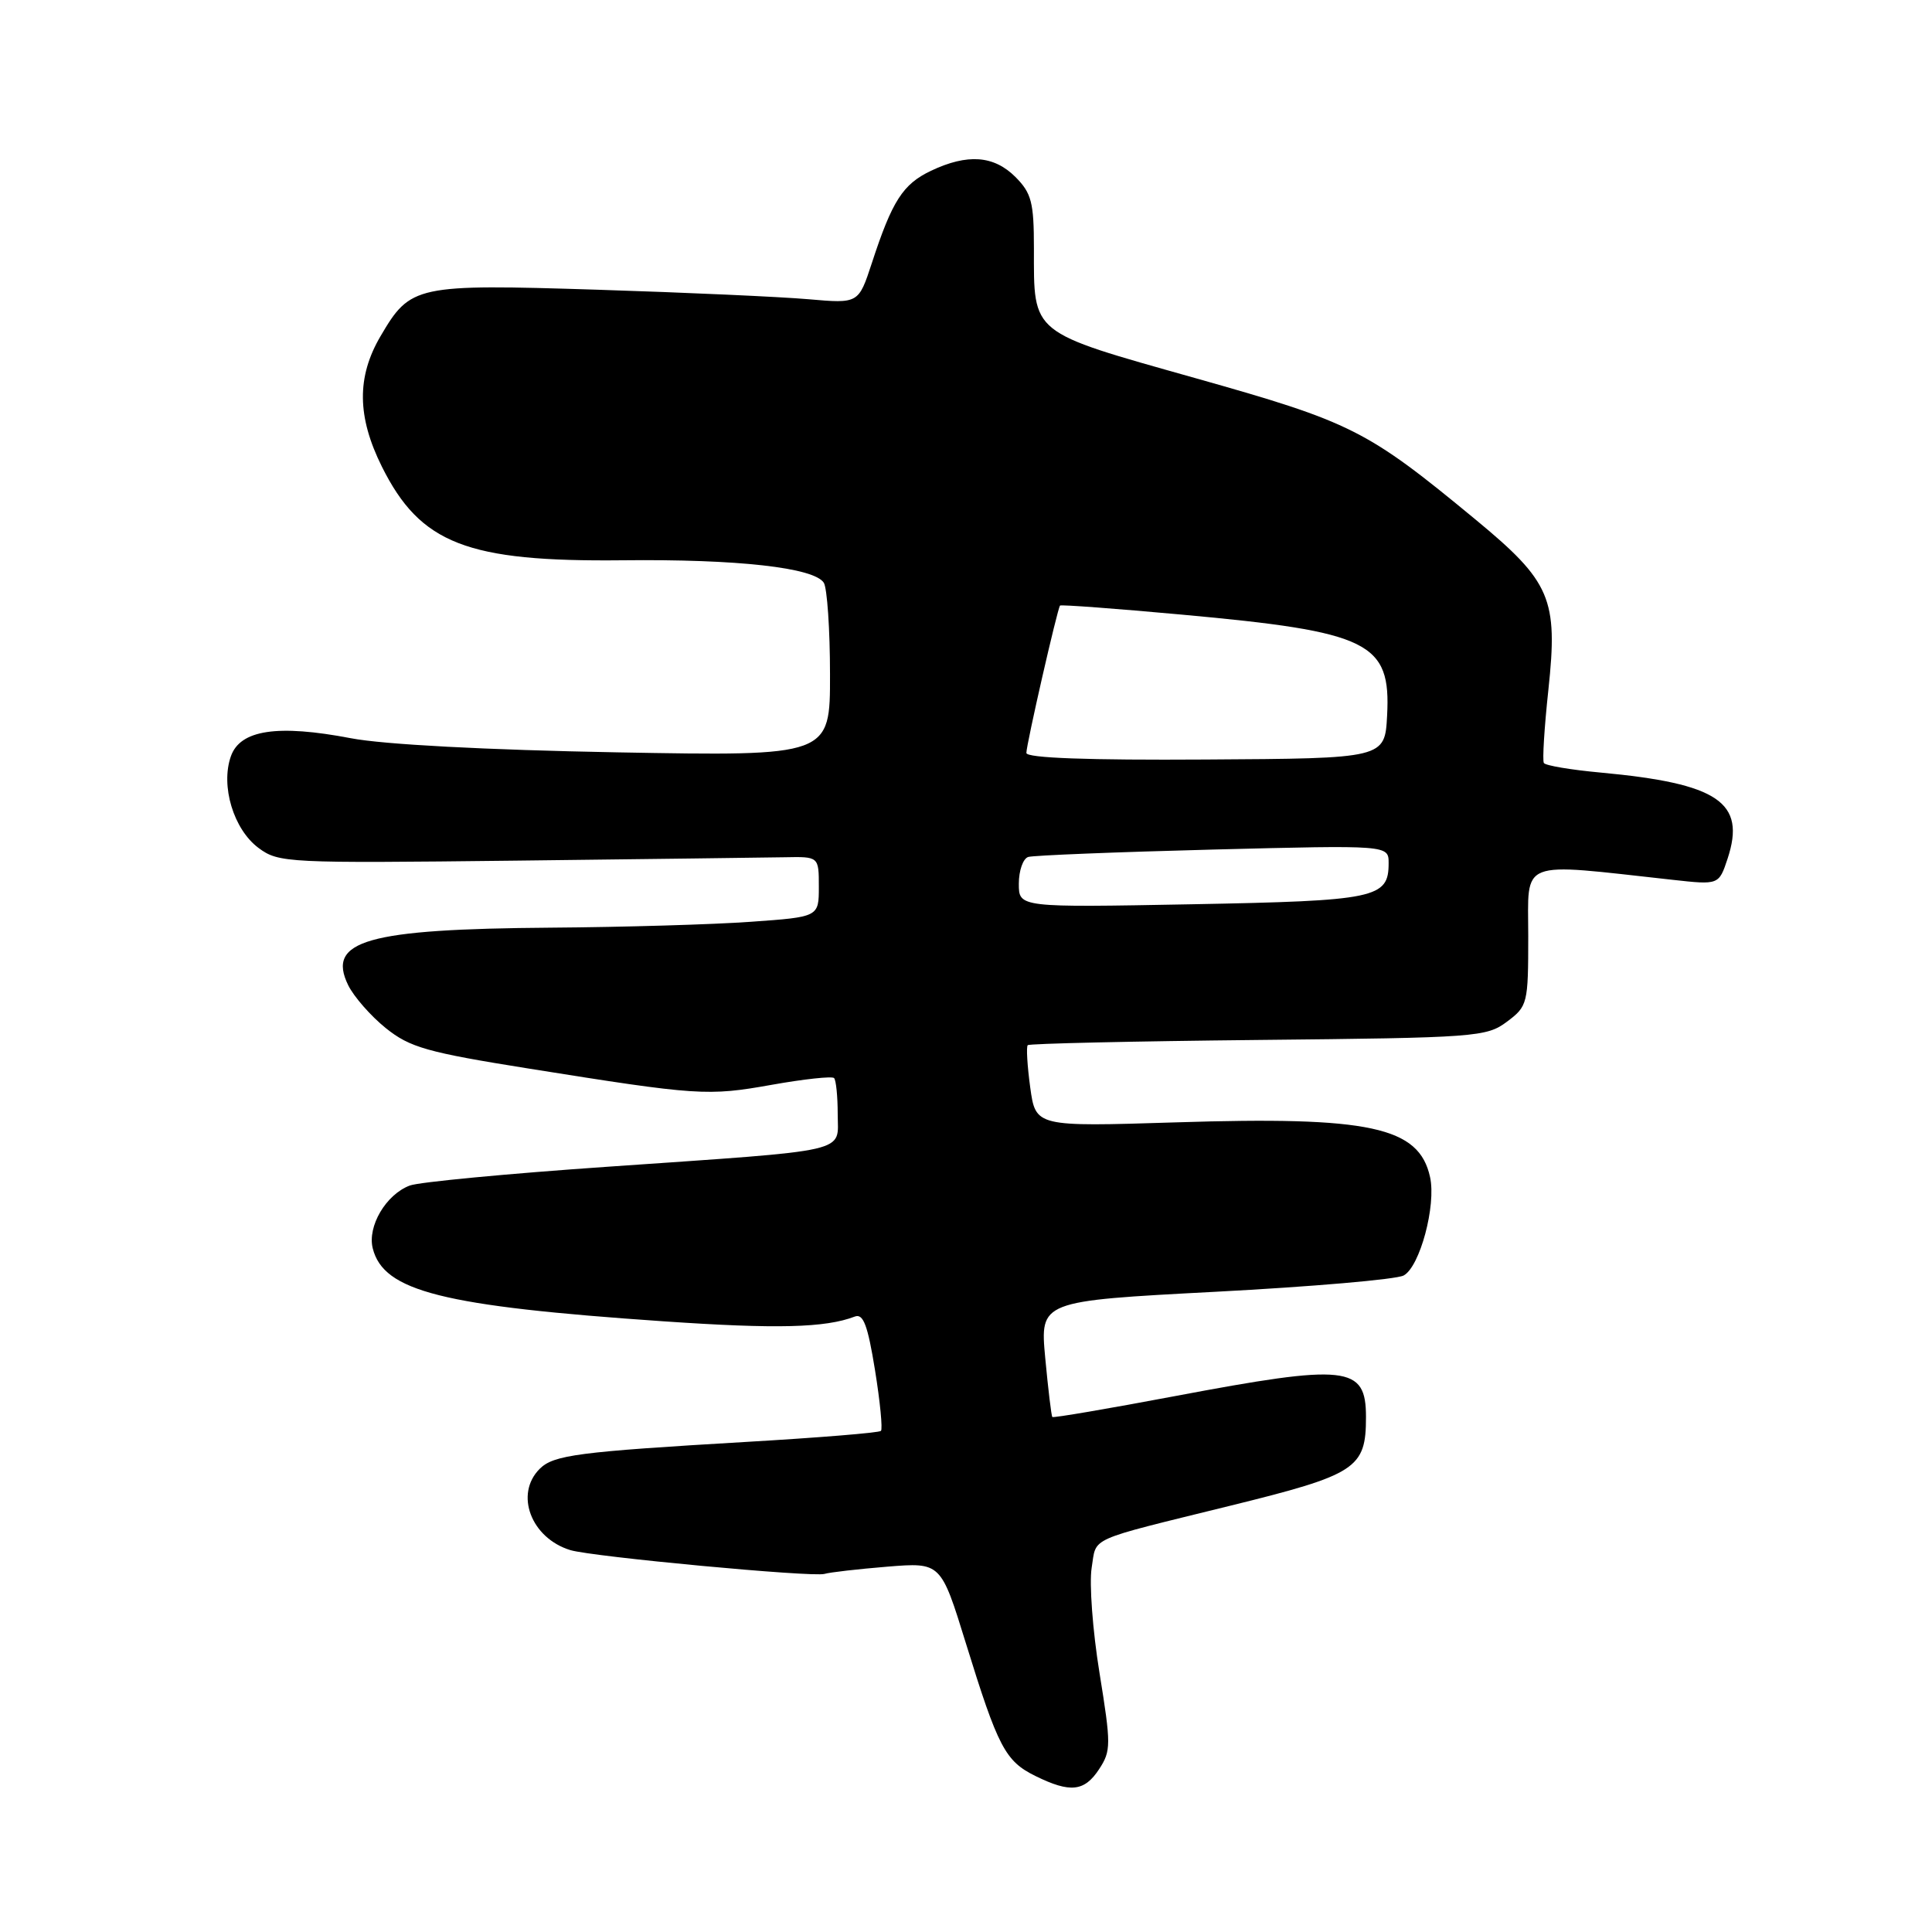 <?xml version="1.0" encoding="UTF-8" standalone="no"?>
<!DOCTYPE svg PUBLIC "-//W3C//DTD SVG 1.1//EN" "http://www.w3.org/Graphics/SVG/1.1/DTD/svg11.dtd" >
<svg xmlns="http://www.w3.org/2000/svg" xmlns:xlink="http://www.w3.org/1999/xlink" version="1.1" viewBox="0 0 256 256">
 <g >
 <path fill="currentColor"
d=" M 145.64 234.42 C 147.23 232.00 147.23 231.18 145.69 221.67 C 144.78 216.08 144.32 209.81 144.65 207.75 C 145.33 203.57 143.79 204.26 163.00 199.52 C 179.76 195.39 181.00 194.58 181.00 187.77 C 181.00 180.94 178.55 180.68 155.59 185.01 C 146.84 186.66 139.57 187.90 139.44 187.76 C 139.31 187.62 138.89 184.10 138.50 179.95 C 137.80 172.39 137.80 172.39 161.01 171.17 C 173.78 170.50 185.02 169.53 185.99 169.01 C 188.14 167.86 190.32 159.74 189.49 155.97 C 188.03 149.30 181.53 147.90 155.79 148.72 C 137.23 149.30 137.23 149.30 136.51 144.09 C 136.12 141.22 135.97 138.70 136.18 138.49 C 136.39 138.28 150.13 137.97 166.71 137.80 C 195.61 137.51 196.97 137.41 199.68 135.38 C 202.42 133.33 202.50 133.00 202.50 124.01 C 202.50 113.72 200.98 114.31 221.63 116.58 C 227.76 117.26 227.76 117.26 228.92 113.76 C 231.37 106.31 227.70 103.82 212.10 102.37 C 208.16 102.01 204.77 101.44 204.57 101.10 C 204.36 100.77 204.63 96.40 205.17 91.39 C 206.46 79.33 205.50 77.09 195.50 68.83 C 181.09 56.93 179.16 55.96 158.34 50.09 C 136.39 43.90 137.00 44.39 137.00 32.91 C 137.00 26.81 136.68 25.59 134.55 23.45 C 131.68 20.59 128.20 20.34 123.36 22.63 C 119.63 24.41 118.22 26.60 115.52 34.87 C 113.76 40.23 113.76 40.23 107.13 39.65 C 103.48 39.33 90.91 38.76 79.19 38.39 C 55.07 37.63 54.39 37.78 50.42 44.55 C 47.25 49.95 47.31 55.22 50.60 61.83 C 55.70 72.06 61.87 74.46 82.50 74.24 C 97.72 74.07 107.88 75.21 109.16 77.22 C 109.60 77.93 109.98 83.38 109.98 89.35 C 110.00 100.20 110.00 100.20 81.75 99.69 C 64.43 99.37 50.79 98.65 46.50 97.82 C 36.78 95.96 31.82 96.70 30.59 100.22 C 29.21 104.15 30.95 109.90 34.26 112.36 C 36.93 114.34 38.04 114.39 68.26 114.04 C 85.44 113.84 101.53 113.63 104.00 113.59 C 108.50 113.50 108.50 113.50 108.50 117.50 C 108.50 121.50 108.50 121.50 99.50 122.14 C 94.55 122.50 82.62 122.85 73.00 122.92 C 48.61 123.10 43.24 124.63 46.14 130.55 C 46.89 132.07 49.13 134.63 51.12 136.23 C 54.32 138.80 56.58 139.44 70.12 141.60 C 92.50 145.17 93.75 145.26 102.27 143.74 C 106.54 142.98 110.25 142.58 110.52 142.85 C 110.78 143.12 111.00 145.26 111.00 147.62 C 111.00 152.84 113.26 152.32 80.50 154.60 C 67.30 155.51 55.51 156.63 54.30 157.09 C 51.15 158.27 48.66 162.49 49.39 165.41 C 50.82 171.11 58.60 173.07 87.91 175.08 C 102.92 176.11 109.36 175.95 113.27 174.45 C 114.39 174.02 114.98 175.60 115.94 181.53 C 116.62 185.73 116.97 189.36 116.73 189.60 C 116.49 189.85 108.46 190.50 98.89 191.06 C 76.60 192.37 73.35 192.79 71.51 194.63 C 68.16 197.98 70.37 203.81 75.58 205.40 C 78.50 206.28 107.72 209.02 109.25 208.55 C 109.94 208.34 113.69 207.91 117.59 207.59 C 124.67 207.02 124.67 207.02 127.99 217.76 C 132.25 231.54 133.20 233.36 137.20 235.33 C 141.81 237.60 143.69 237.40 145.64 234.42 Z  M 135.00 117.10 C 135.00 115.36 135.56 113.76 136.25 113.55 C 136.94 113.34 147.96 112.90 160.75 112.57 C 184.00 111.98 184.00 111.98 184.00 114.37 C 184.00 119.02 182.37 119.36 157.92 119.82 C 135.00 120.25 135.00 120.25 135.00 117.10 Z  M 136.00 99.77 C 136.00 98.64 140.11 80.65 140.46 80.24 C 140.58 80.10 147.84 80.64 156.59 81.44 C 181.49 83.71 184.31 85.10 183.80 94.80 C 183.50 100.50 183.50 100.50 159.75 100.64 C 144.17 100.74 136.00 100.44 136.00 99.77 Z "/>
</g>
</svg>
